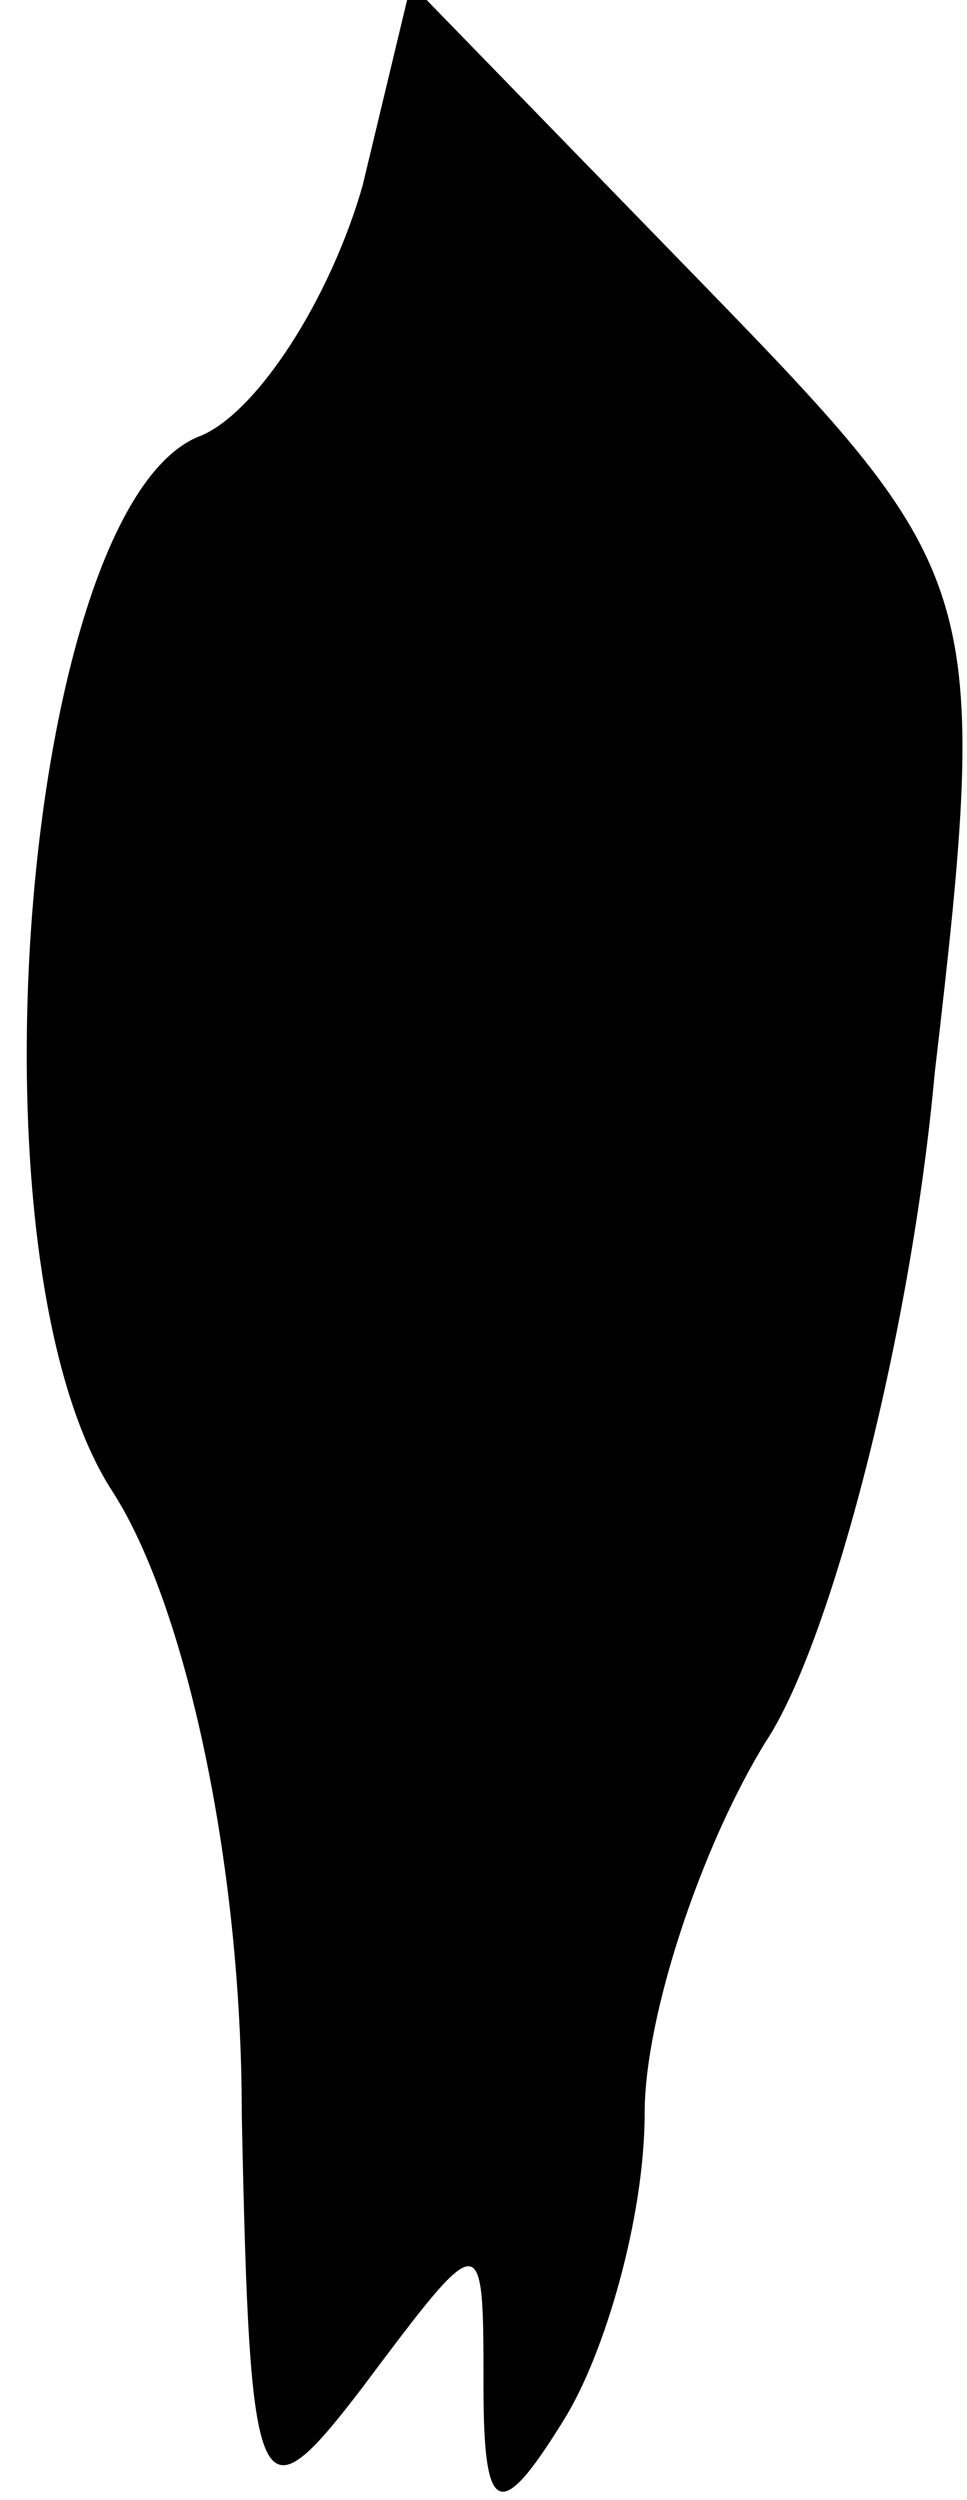 <?xml version="1.0" standalone="no"?>
<!DOCTYPE svg PUBLIC "-//W3C//DTD SVG 20010904//EN"
 "http://www.w3.org/TR/2001/REC-SVG-20010904/DTD/svg10.dtd">
<svg version="1.0" xmlns="http://www.w3.org/2000/svg"
 width="12pt" height="31pt" viewBox="0 0 12 31"
 preserveAspectRatio="xMidYMid meet">
<g transform="translate(0,31) scale(0.1,-0.1)"
fill="#000000" stroke="none">
<path fill="#000000" stroke="none" d="M45 287 c-4 -14 -13 -28 -20 -31 -22
-8 -30 -102 -11 -131 9 -14 16 -46 16 -77 1 -49 2 -51 15 -34 15 20 15 20 15
0 0 -16 2 -17 10 -4 5 8 10 25 10 38 0 12 7 33 15 46 8 12 18 50 21 83 7 60 6
62 -29 98 l-36 37 -6 -25z"/>
</g>
</svg>
